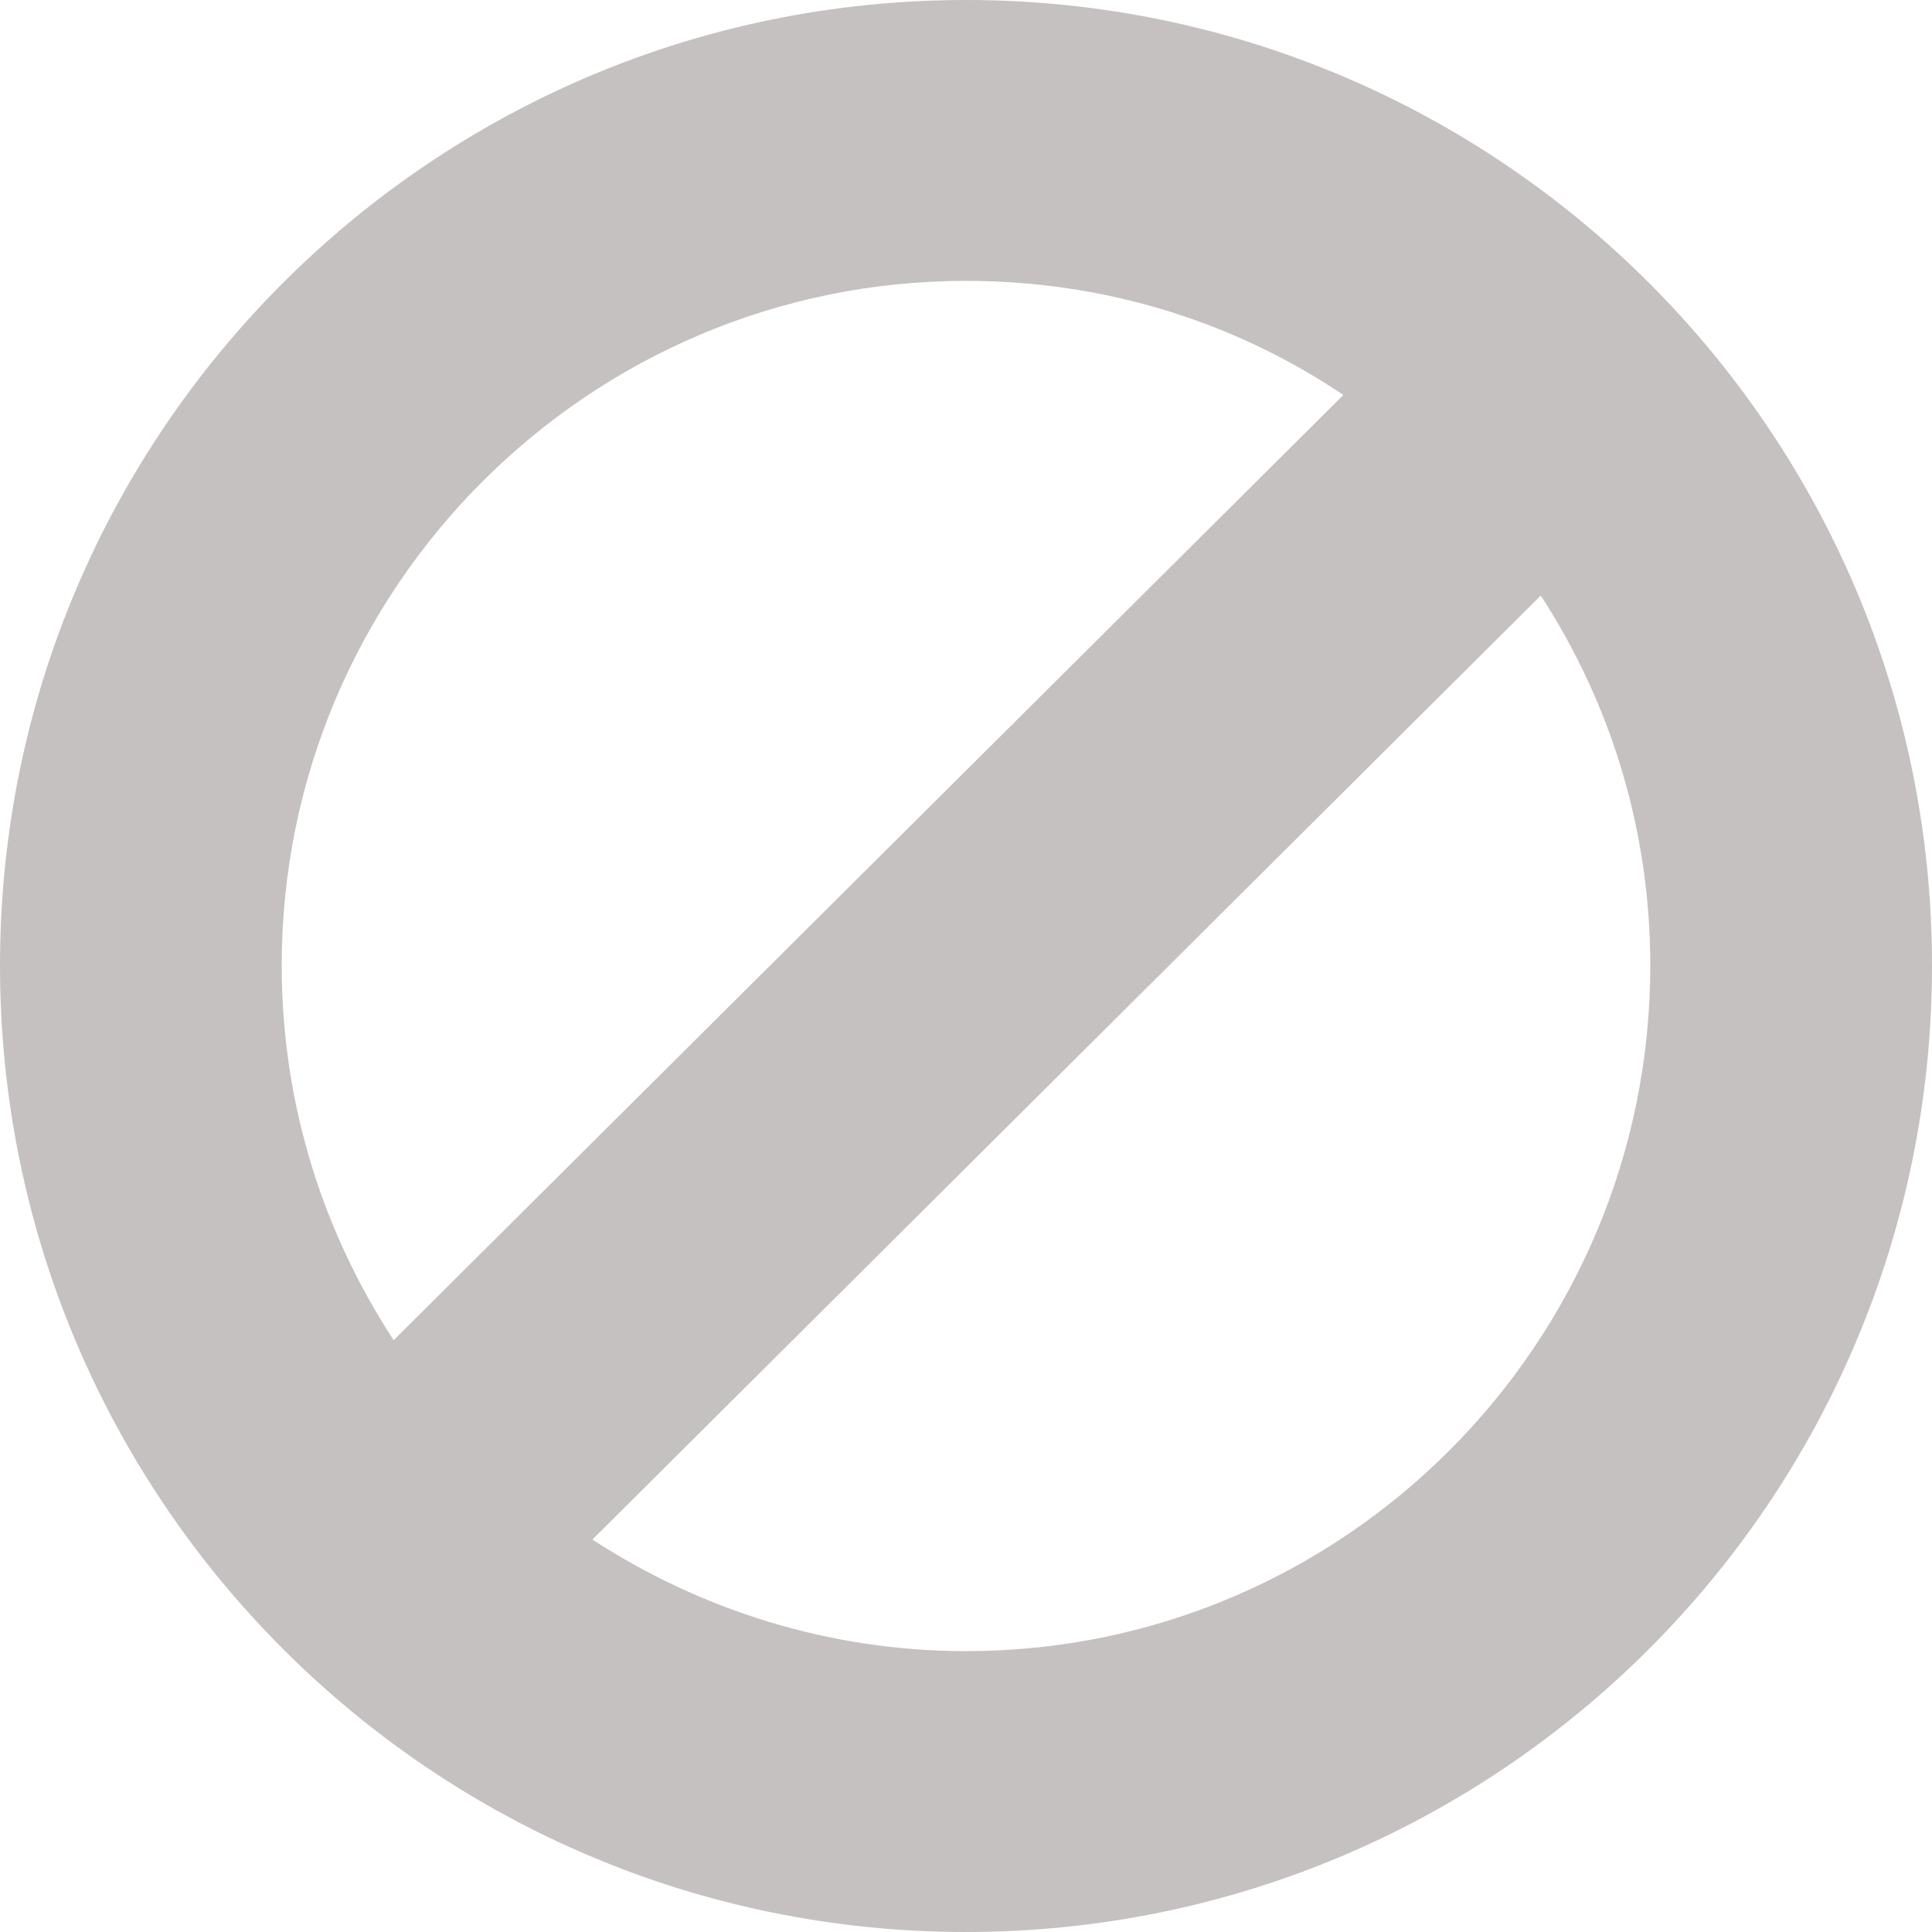 <?xml version="1.0" encoding="UTF-8"?>
<svg width="16px" height="16px" viewBox="0 0 16 16" version="1.1" xmlns="http://www.w3.org/2000/svg" xmlns:xlink="http://www.w3.org/1999/xlink">
    <!-- Generator: Sketch 47.1 (45422) - http://www.bohemiancoding.com/sketch -->
    <title>no data icon</title>
    <desc>Created with Sketch.</desc>
    <defs></defs>
    <g id="Components" stroke="none" stroke-width="1" fill="none" fill-rule="evenodd">
        <g id="Compliance-Tables" transform="translate(-350, -675)" fill="#C5C1C0">
            <g id="Group-3" transform="translate(32, 168)">
                <path d="M331.667,514.995 C331.667,513.863 331.333,512.814 330.76,511.932 L322.906,519.75 C323.802,520.332 324.865,520.674 326,520.674 C329.125,520.674 331.667,518.13 331.667,514.995 Z M321.26,518.099 L329.125,510.271 C328.229,509.668 327.156,509.326 326,509.326 C322.875,509.326 320.333,511.87 320.333,514.995 C320.333,516.147 320.677,517.206 321.26,518.099 Z M334,514.995 C334,519.418 330.417,523 326,523 C321.583,523 318,519.418 318,514.995 C318,510.582 321.583,507 326,507 C330.417,507 334,510.582 334,514.995 Z" id="no-data-icon"></path>
            </g>
        </g>
    </g>
</svg>